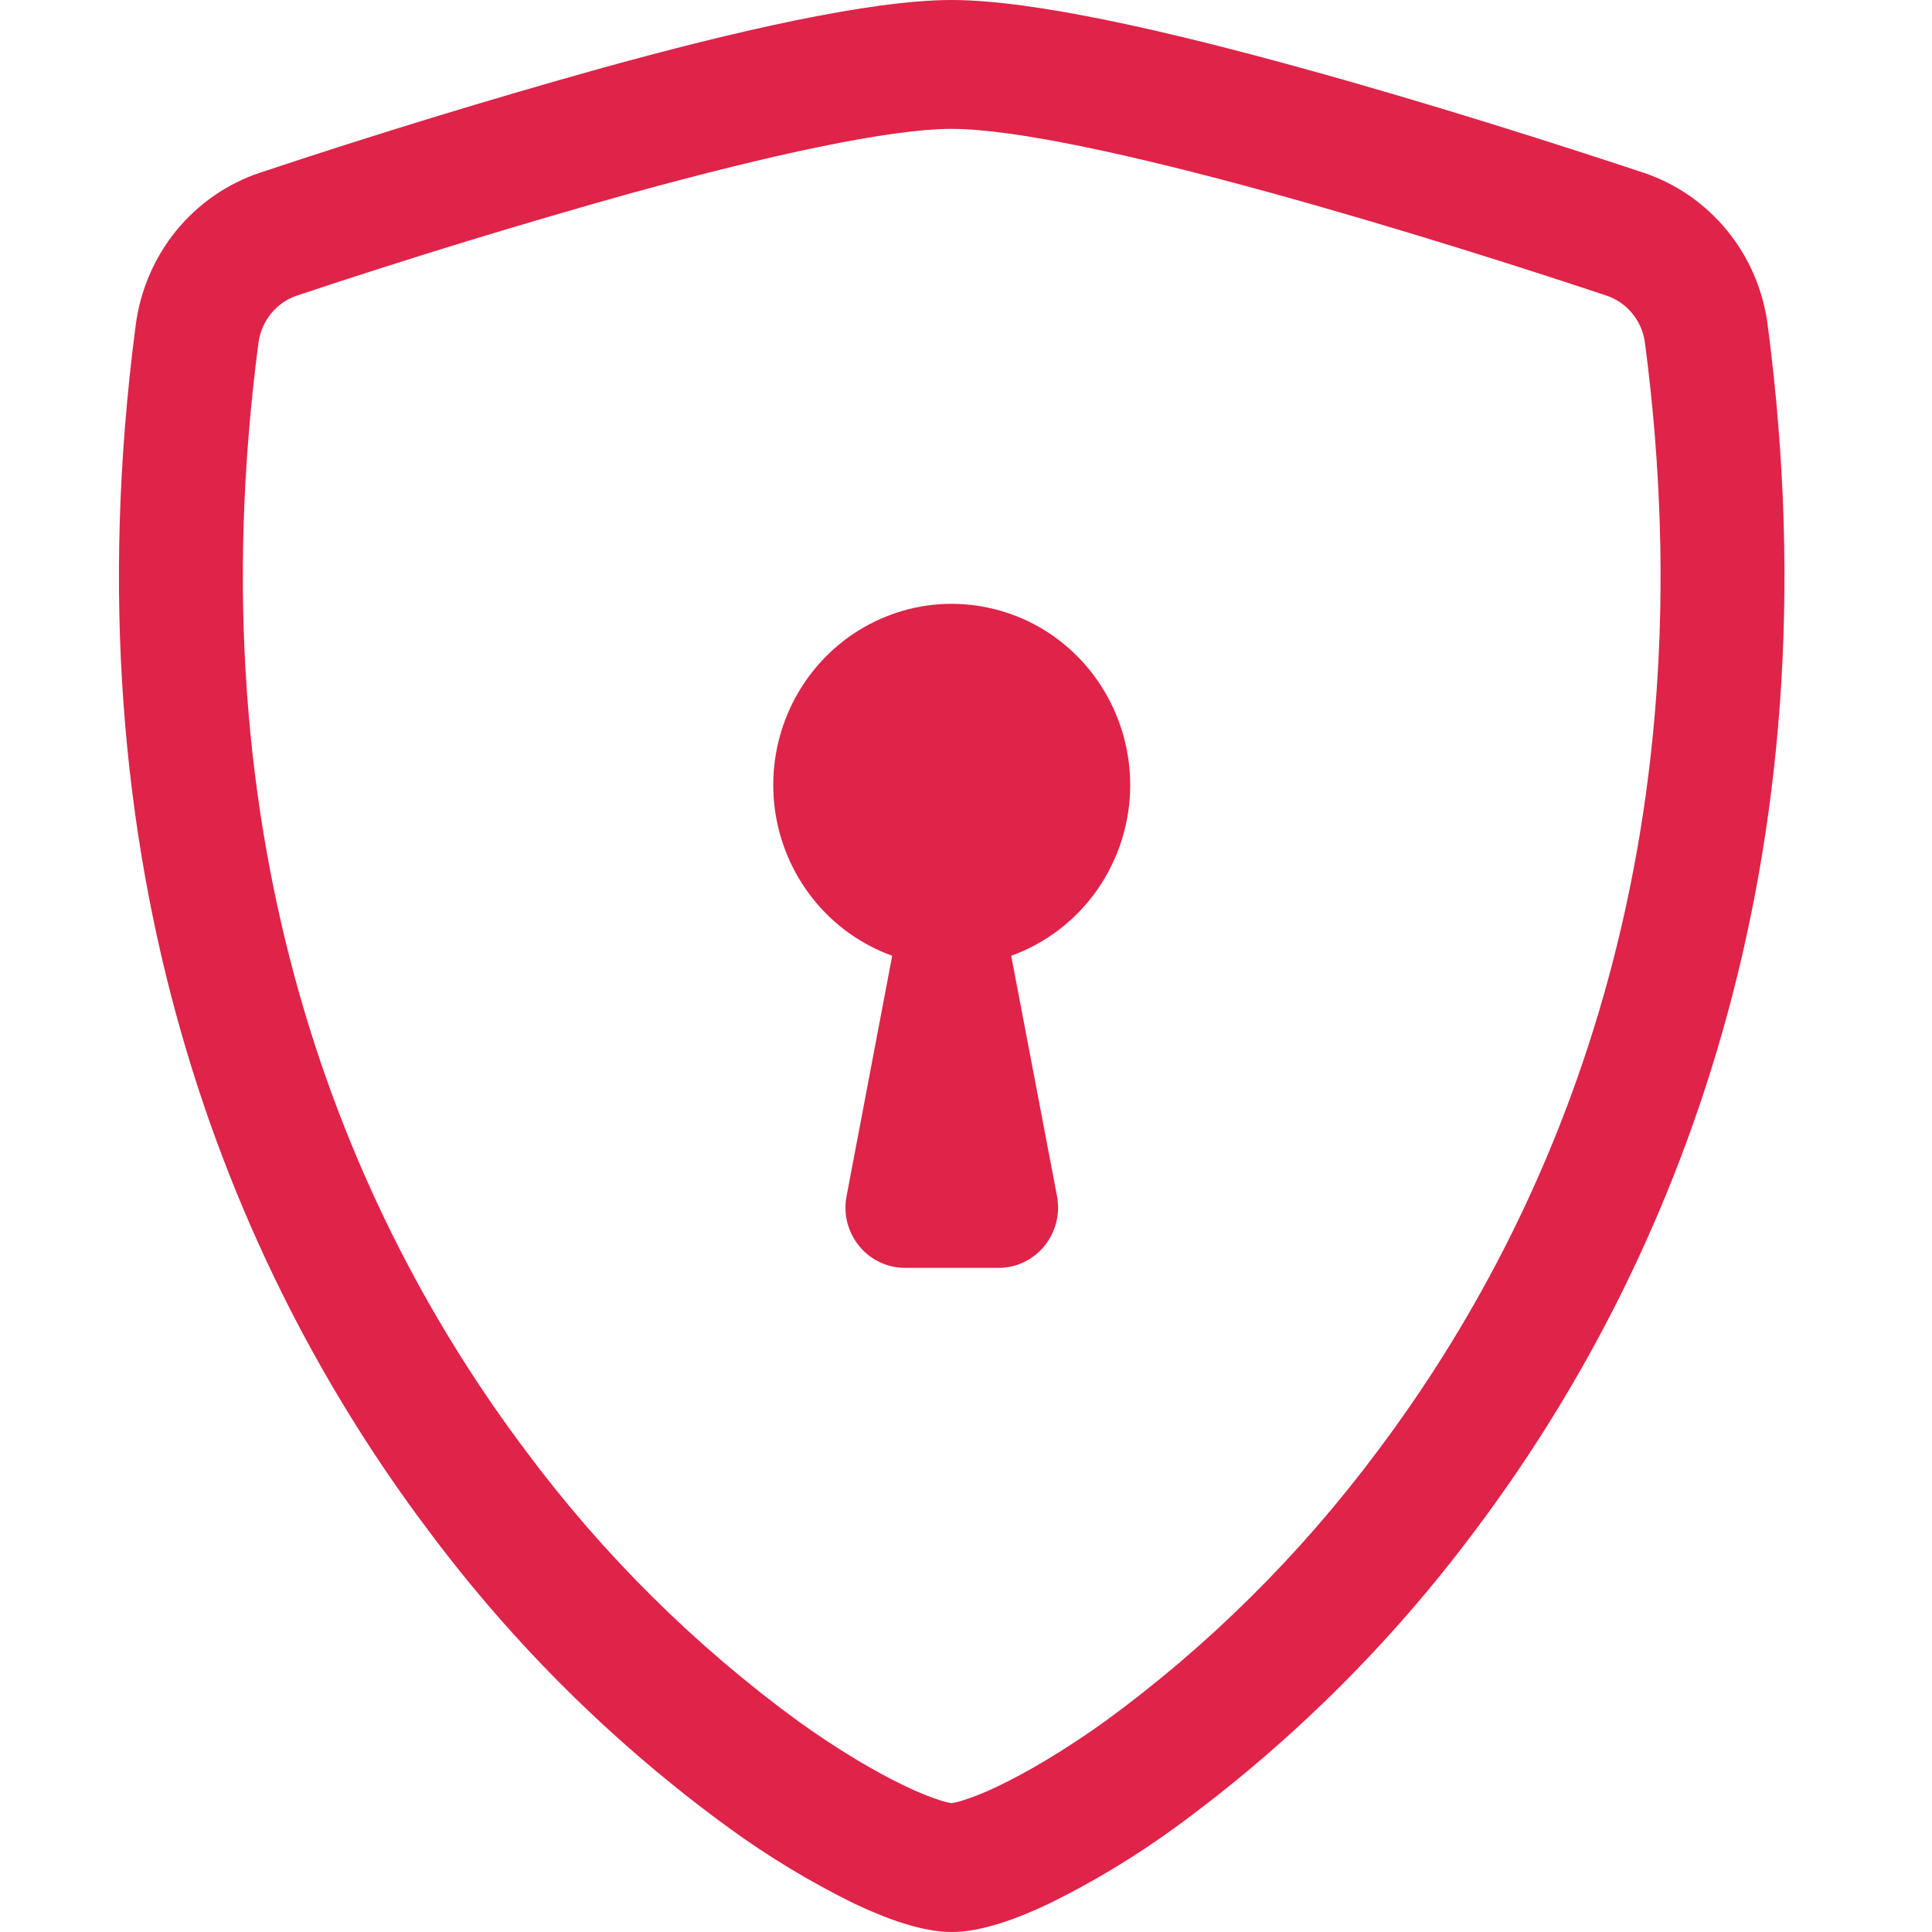 <svg width="20" height="20" viewBox="0 0 20 20" fill="none" xmlns="http://www.w3.org/2000/svg">
<path d="M6.574 1.988C5.401 2.316 4.236 2.672 3.08 3.058C2.974 3.092 2.881 3.156 2.809 3.242C2.738 3.329 2.692 3.433 2.676 3.545C1.994 8.741 3.57 12.533 5.451 15.03C6.247 16.098 7.196 17.039 8.267 17.821C8.693 18.126 9.07 18.346 9.367 18.488C9.515 18.559 9.635 18.606 9.728 18.635C9.768 18.649 9.81 18.66 9.852 18.666C9.894 18.659 9.935 18.649 9.975 18.635C10.069 18.606 10.19 18.559 10.337 18.488C10.633 18.346 11.011 18.125 11.437 17.821C12.508 17.039 13.457 16.098 14.254 15.03C16.134 12.534 17.711 8.741 17.028 3.545C17.013 3.433 16.967 3.329 16.895 3.242C16.824 3.156 16.73 3.092 16.624 3.058C15.823 2.791 14.469 2.357 13.13 1.989C11.764 1.613 10.506 1.334 9.852 1.334C9.199 1.334 7.941 1.613 6.574 1.989V1.988ZM6.246 0.7C7.582 0.331 9.002 0 9.852 0C10.702 0 12.122 0.331 13.458 0.7C14.825 1.075 16.203 1.519 17.014 1.788C17.352 1.901 17.653 2.109 17.88 2.388C18.108 2.667 18.253 3.006 18.299 3.365C19.033 8.961 17.33 13.109 15.264 15.852C14.387 17.026 13.342 18.06 12.164 18.919C11.756 19.216 11.325 19.477 10.873 19.7C10.528 19.865 10.158 20 9.852 20C9.547 20 9.177 19.865 8.831 19.7C8.38 19.477 7.948 19.216 7.541 18.919C6.362 18.06 5.317 17.026 4.441 15.852C2.374 13.109 0.671 8.961 1.405 3.365C1.452 3.006 1.597 2.667 1.824 2.388C2.052 2.109 2.352 1.901 2.691 1.788C3.867 1.396 5.053 1.033 6.246 0.7Z" fill="#DF2349"/>
<path d="M11.7 8.125C11.7 8.513 11.581 8.891 11.361 9.208C11.14 9.525 10.828 9.764 10.468 9.894L10.942 12.381C10.959 12.472 10.957 12.565 10.934 12.654C10.912 12.743 10.87 12.827 10.812 12.898C10.755 12.969 10.682 13.026 10.6 13.065C10.518 13.105 10.428 13.125 10.337 13.125H9.367C9.276 13.125 9.187 13.104 9.105 13.065C9.023 13.026 8.95 12.968 8.893 12.897C8.835 12.826 8.794 12.743 8.771 12.654C8.749 12.565 8.746 12.472 8.764 12.381L9.236 9.894C8.917 9.779 8.635 9.578 8.421 9.311C8.207 9.045 8.069 8.724 8.022 8.384C7.976 8.043 8.022 7.696 8.157 7.381C8.291 7.066 8.509 6.794 8.785 6.595C9.062 6.397 9.387 6.279 9.724 6.255C10.062 6.232 10.4 6.303 10.701 6.46C11.002 6.618 11.254 6.857 11.43 7.151C11.606 7.444 11.699 7.781 11.7 8.125Z" fill="#DF2349"/>
</svg>
